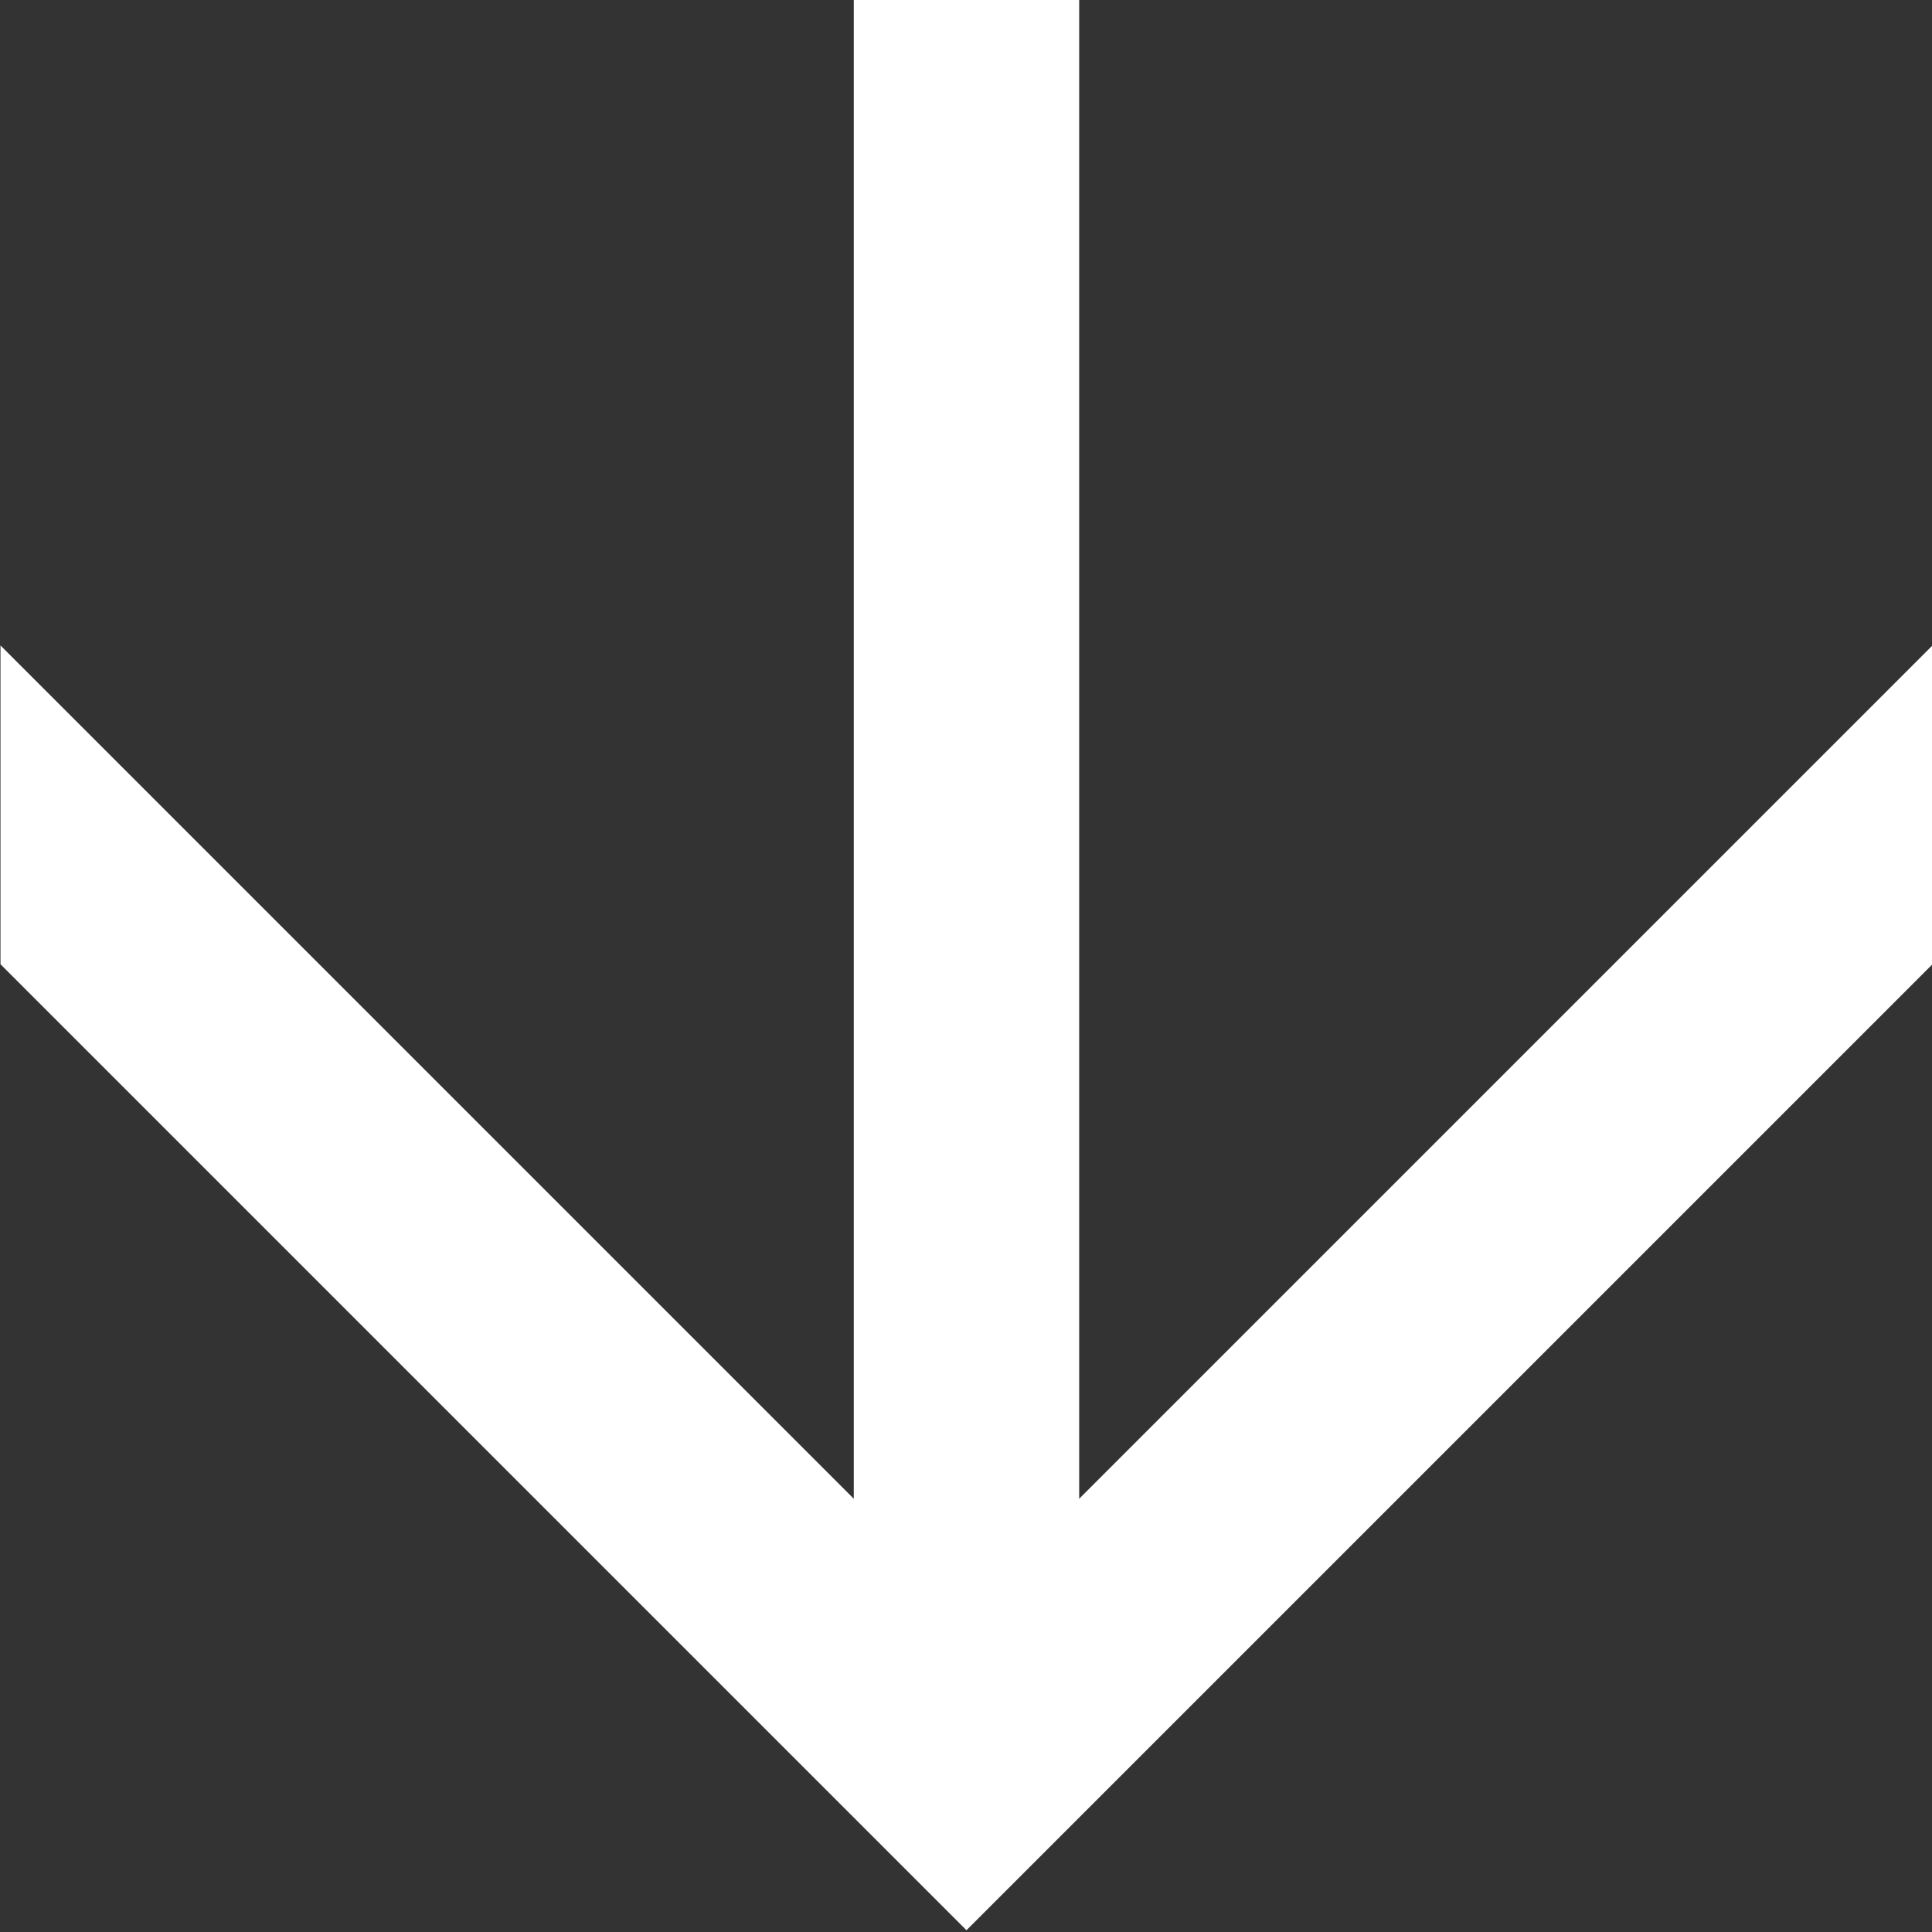<svg width="12" height="12" viewBox="0 0 12 12" fill="none" xmlns="http://www.w3.org/2000/svg">
<rect x="0" y="0" width="12" height="12" fill="#333333" stroke="none"/>
<g clip-path="url(#clip0_670_116)">
<path d="M13.64 3.362L6.003 10.999L-1.634 3.362" stroke="white" stroke-width="1.4"/>
<path d="M6.003 -4.274L6.003 10.999" stroke="white" stroke-width="1.4"/>
</g>
<defs>
<clipPath id="clip0_670_116">
<rect width="12" height="12" fill="white" transform="translate(0.003 -0.001)"/>
</clipPath>
</defs>
</svg>
